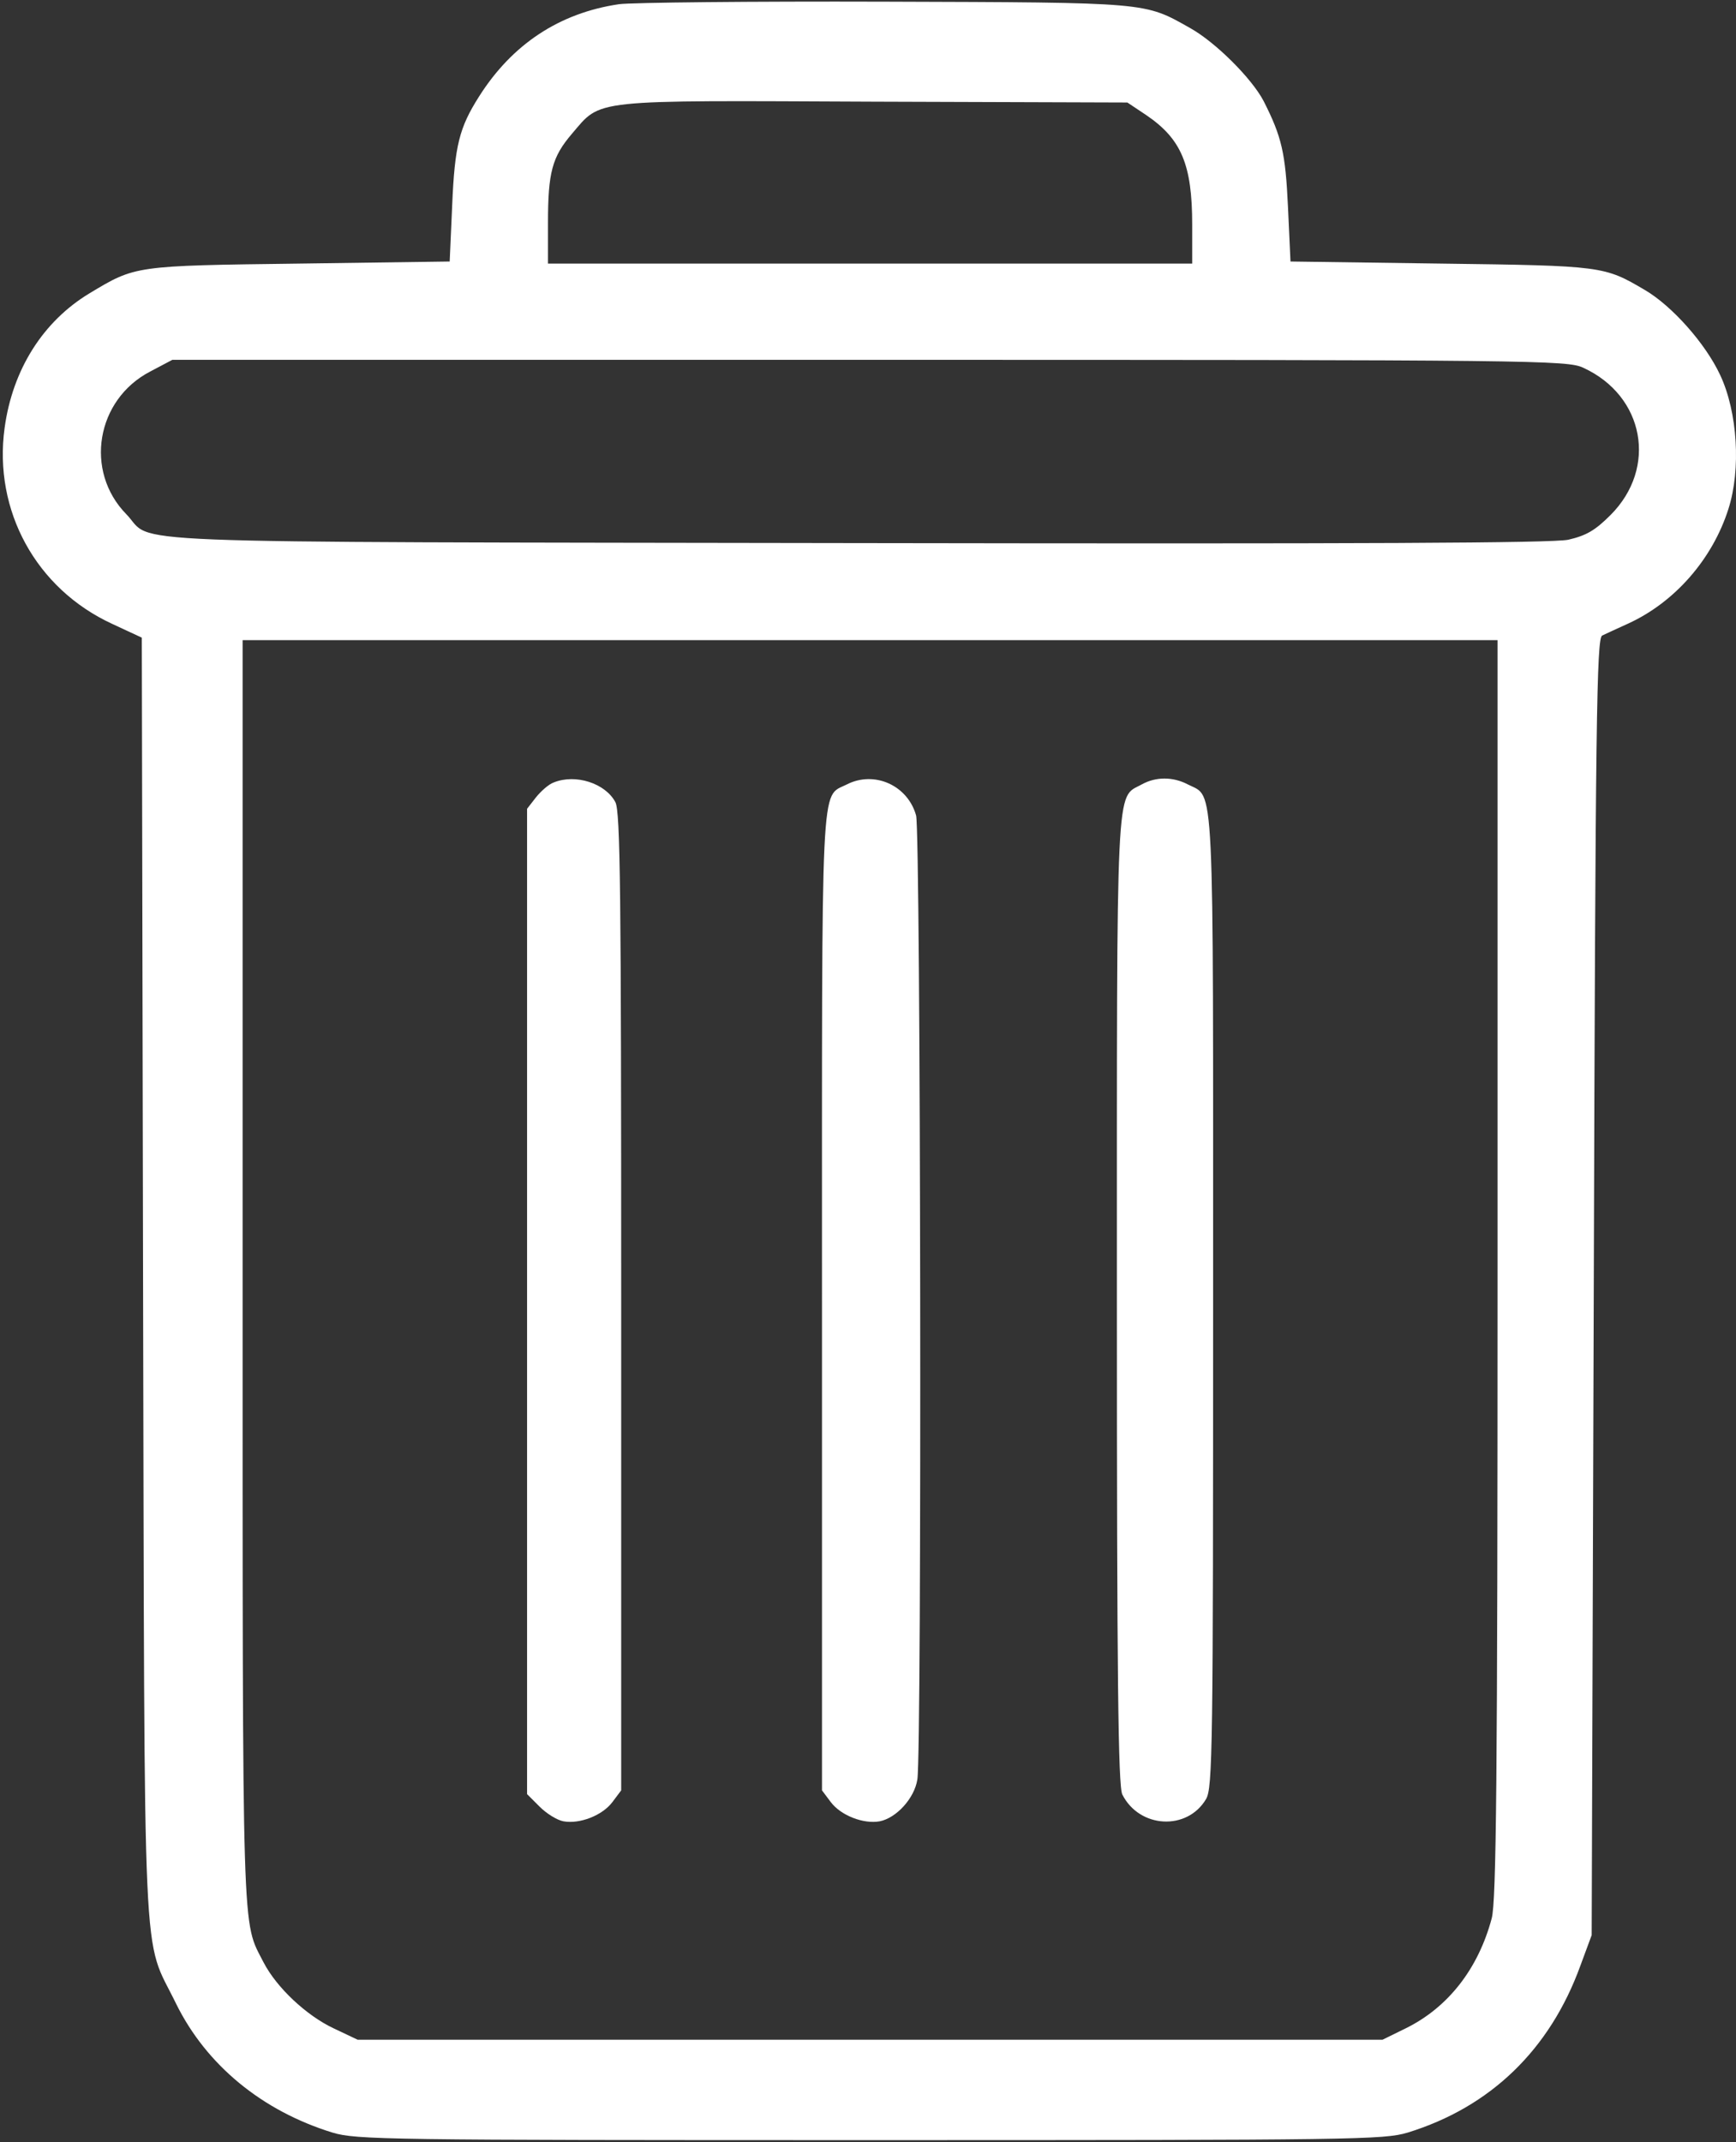 <svg width="415" height="512" viewBox="0 0 415 512" fill="none" xmlns="http://www.w3.org/2000/svg">
<rect x="0" y="0" width="415" height="512" fill="#333333" stroke="none"/>
<path d="M148 1C133.7 3.1 122.4 10.6 114.5 23.1C109.8 30.5 108.7 34.8 108.1 49L107.5 62.5L71.499 63C32 63.5 32.4 63.5 21.399 70.1C10.3 76.8 3 88.3 1.1 102.3C-1.6 122 8.6 140.7 26.799 149.1L33.9 152.4L34.2 305.5C34.599 477.2 33.9 462 42.099 478.9C49.3 493.5 62.599 504.5 79.499 509.7C85.2 511.4 91.9 511.5 208 511.5C324.1 511.5 330.8 511.4 336.5 509.7C356.3 503.6 370.5 489.9 377.8 469.8L380.5 462.5L381 307.6C381.4 171.3 381.7 152.6 383 151.9C383.8 151.5 386.7 150.2 389.3 149C400.4 143.9 409.4 133.6 413.2 121.6C416.2 112.2 415.4 98.5 411.2 89.6C407.7 82.1 399.7 73.1 393.2 69.3C383.5 63.6 383.2 63.5 344.5 63L308.5 62.5L307.9 49.5C307.3 36.5 306.4 32.7 302.1 24.2C299.3 18.8 290.6 10.1 284.5 6.7C273.5 0.5 274.9 0.6 211.5 0.4C179.6 0.3 151 0.6 148 1ZM274 27.5C282.4 33.2 285 39.3 285 53.7V63H208H131V53.2C131 41.2 132 37.5 136.7 32C143.9 23.6 140.5 24 209 24.3L269.5 24.5L274 27.5ZM378.5 87.9C393.1 94.6 396.3 111.8 385 123.1C381.3 126.8 379.2 128 374.9 129C370.9 129.8 327.1 130 204.5 129.8C21.2 129.5 37.2 130.1 30.2 122.9C20.099 112.6 23 95.5 35.9 88.8L41.2 86H207.9C367.4 86 374.7 86.1 378.5 87.9ZM358 303.2C358 425.5 357.7 454.4 356.6 458.5C353.4 470.5 346.2 479.8 336 484.8L330.5 487.5H208H85.499L79.8 484.8C73.2 481.7 66.1 475 62.999 469C57.8 458.8 57.999 466.6 57.999 304.2V153H208H358V303.2Z" fill="white"/>
<path d="M132.4 187C131.2 187.4 129.3 189.1 128.1 190.6L126 193.3V311.1V428.8L129 431.8C130.6 433.4 133.1 435 134.7 435.3C138.6 436 144 433.9 146.4 430.7L148.5 427.9V311.1C148.5 213.1 148.3 193.9 147.1 191.7C144.7 187.2 137.6 184.9 132.4 187Z" fill="white"/>
<path d="M202.399 187.5C196.099 190.7 196.499 183.4 196.499 311.1V427.9L198.599 430.7C200.999 433.9 206.399 436 210.299 435.3C214.299 434.5 218.599 429.8 219.299 425.3C220.399 418.8 220.099 198.9 218.999 194.9C216.999 187.7 208.999 184.1 202.399 187.5Z" fill="white"/>
<path d="M272.9 187.5C266.7 190.9 267 184.4 267 311.2C267 400.7 267.3 427 268.3 428.9C272.4 437 283.8 437.6 288.3 430C289.9 427.4 290 417.7 290 311C290 183.5 290.4 190.8 284 187.5C280.4 185.6 276.3 185.6 272.9 187.5Z" fill="white"/>
</svg>
